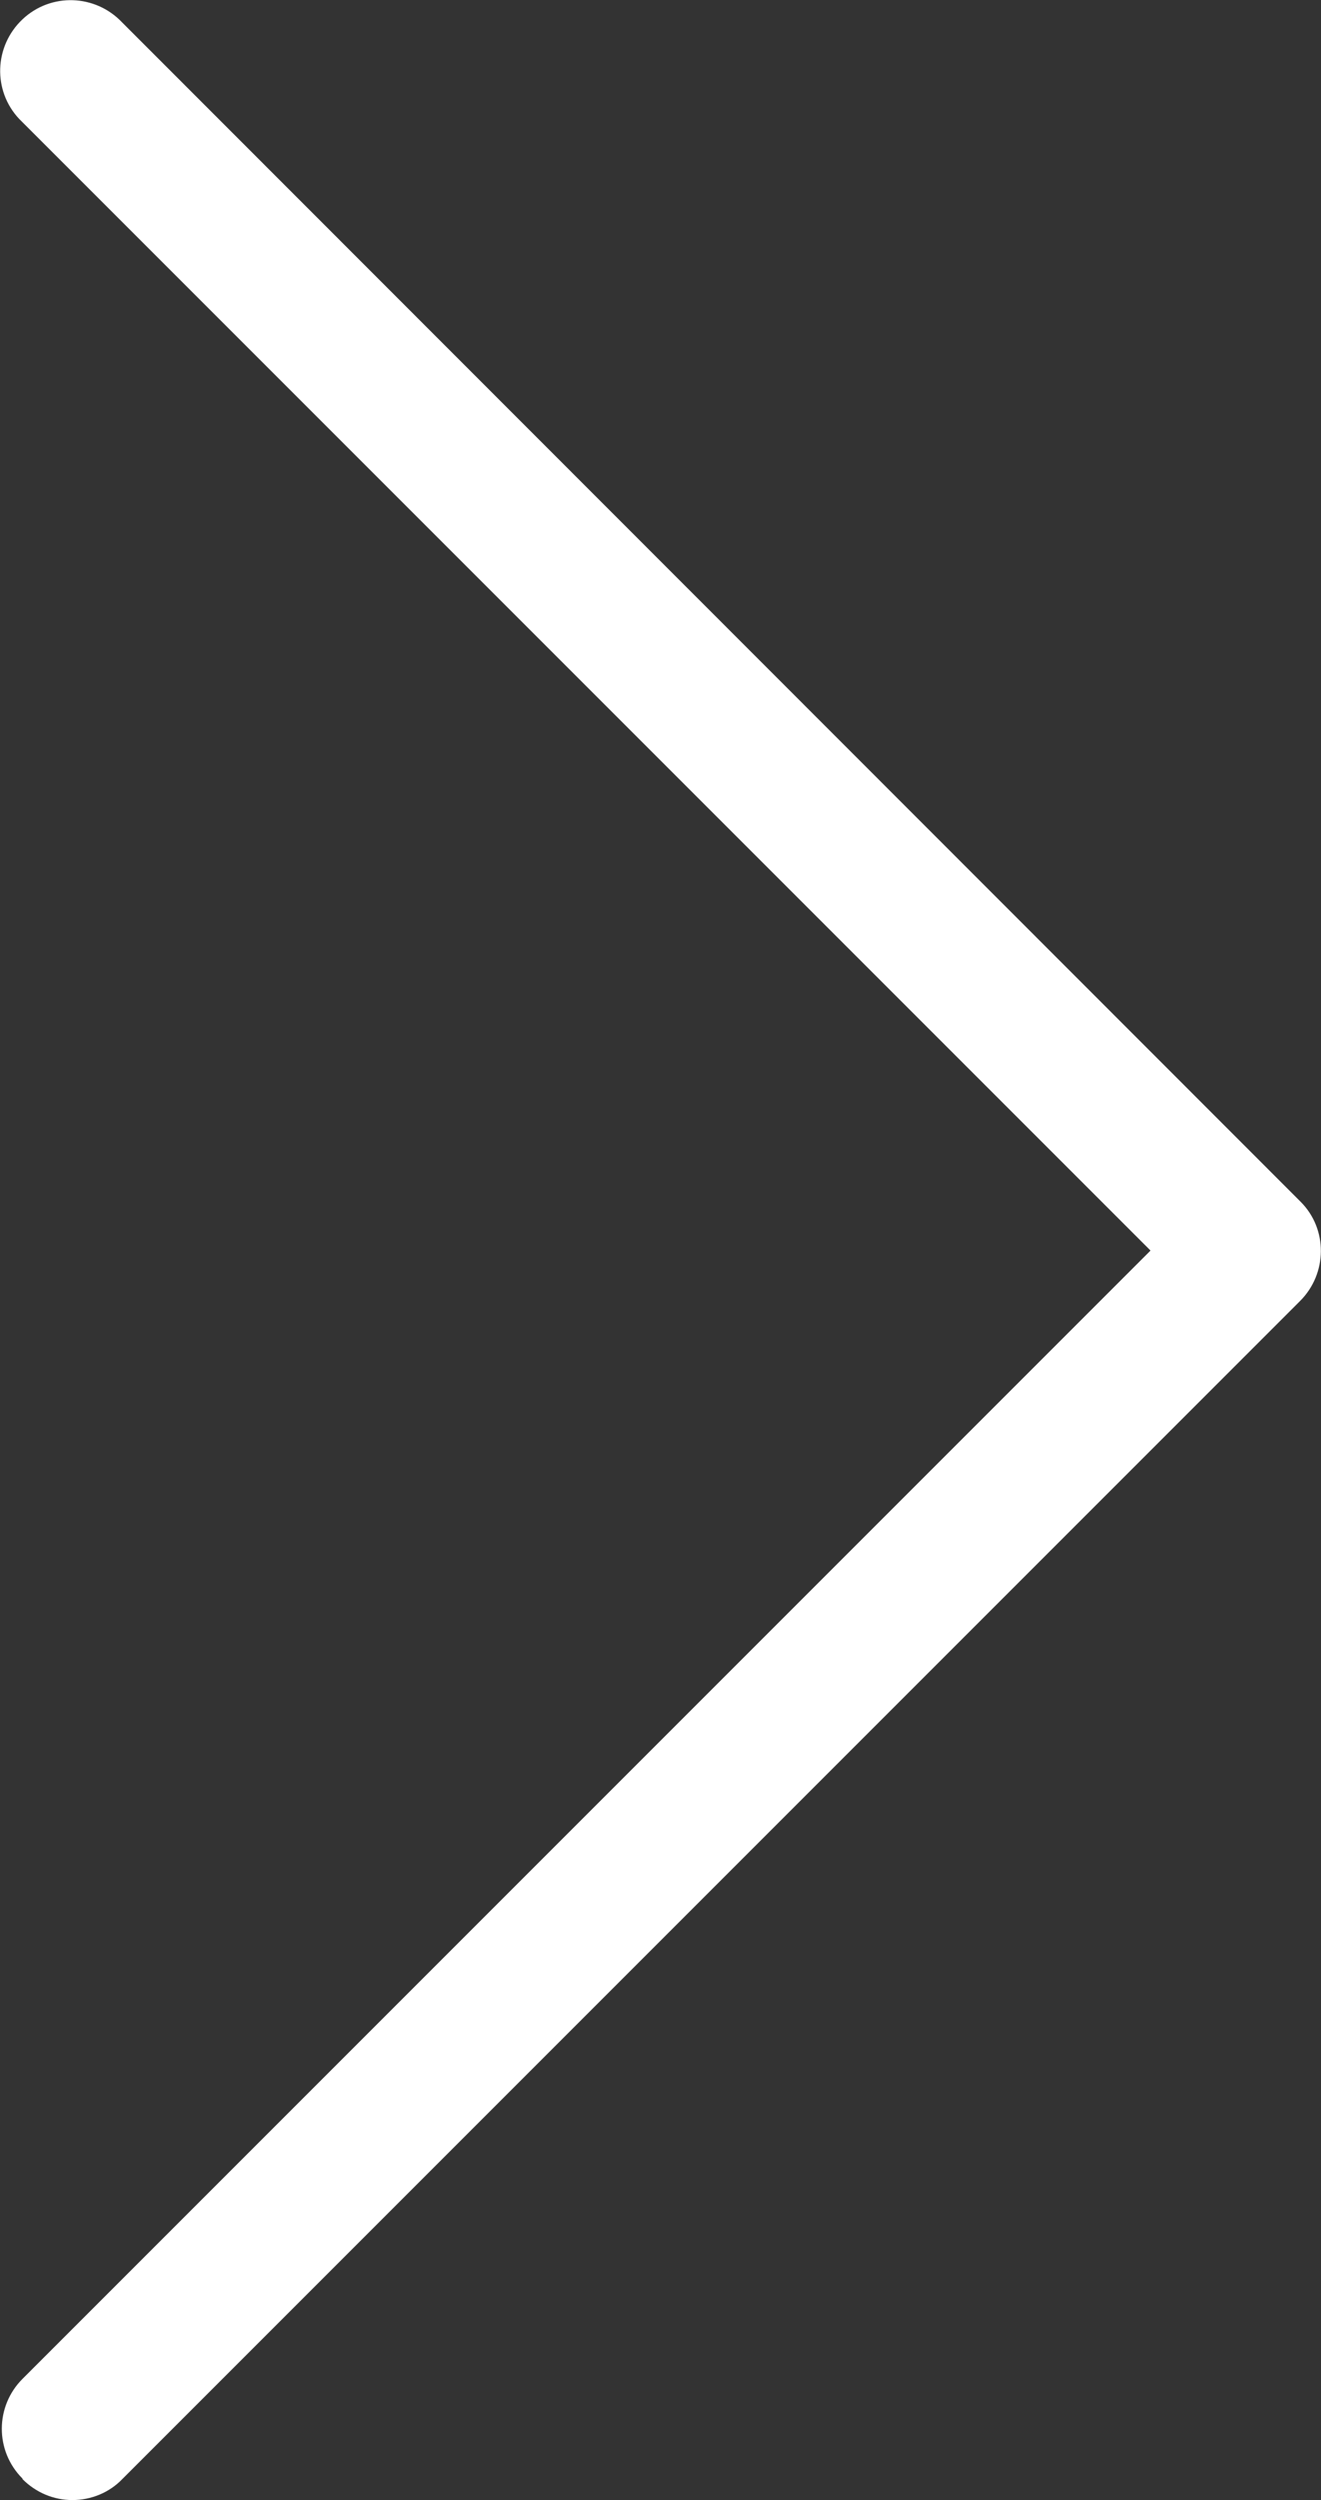 <?xml version="1.0" encoding="UTF-8"?><svg id="Calque_1" xmlns="http://www.w3.org/2000/svg" viewBox="0 0 24.64 46.62"><rect x="0" y="0" width="24.64" height="46.62" fill="#333333" stroke="none"/><defs><style>.cls-1{fill:#fff;stroke-width:0px;}</style></defs><path class="cls-1" d="M.42,46.23c.25.25.58.39.93.39.35,0,.69-.14.93-.39l21.97-21.97c.51-.51.52-1.34.01-1.85,0,0,0,0-.01-.01L2.28.42C1.78-.11.95-.14.42.36s-.56,1.33-.06,1.86c.02.02.04.04.06.06l21.04,21.04L.42,44.36c-.51.51-.52,1.34,0,1.86,0,0,0,0,0,0Z"/></svg>